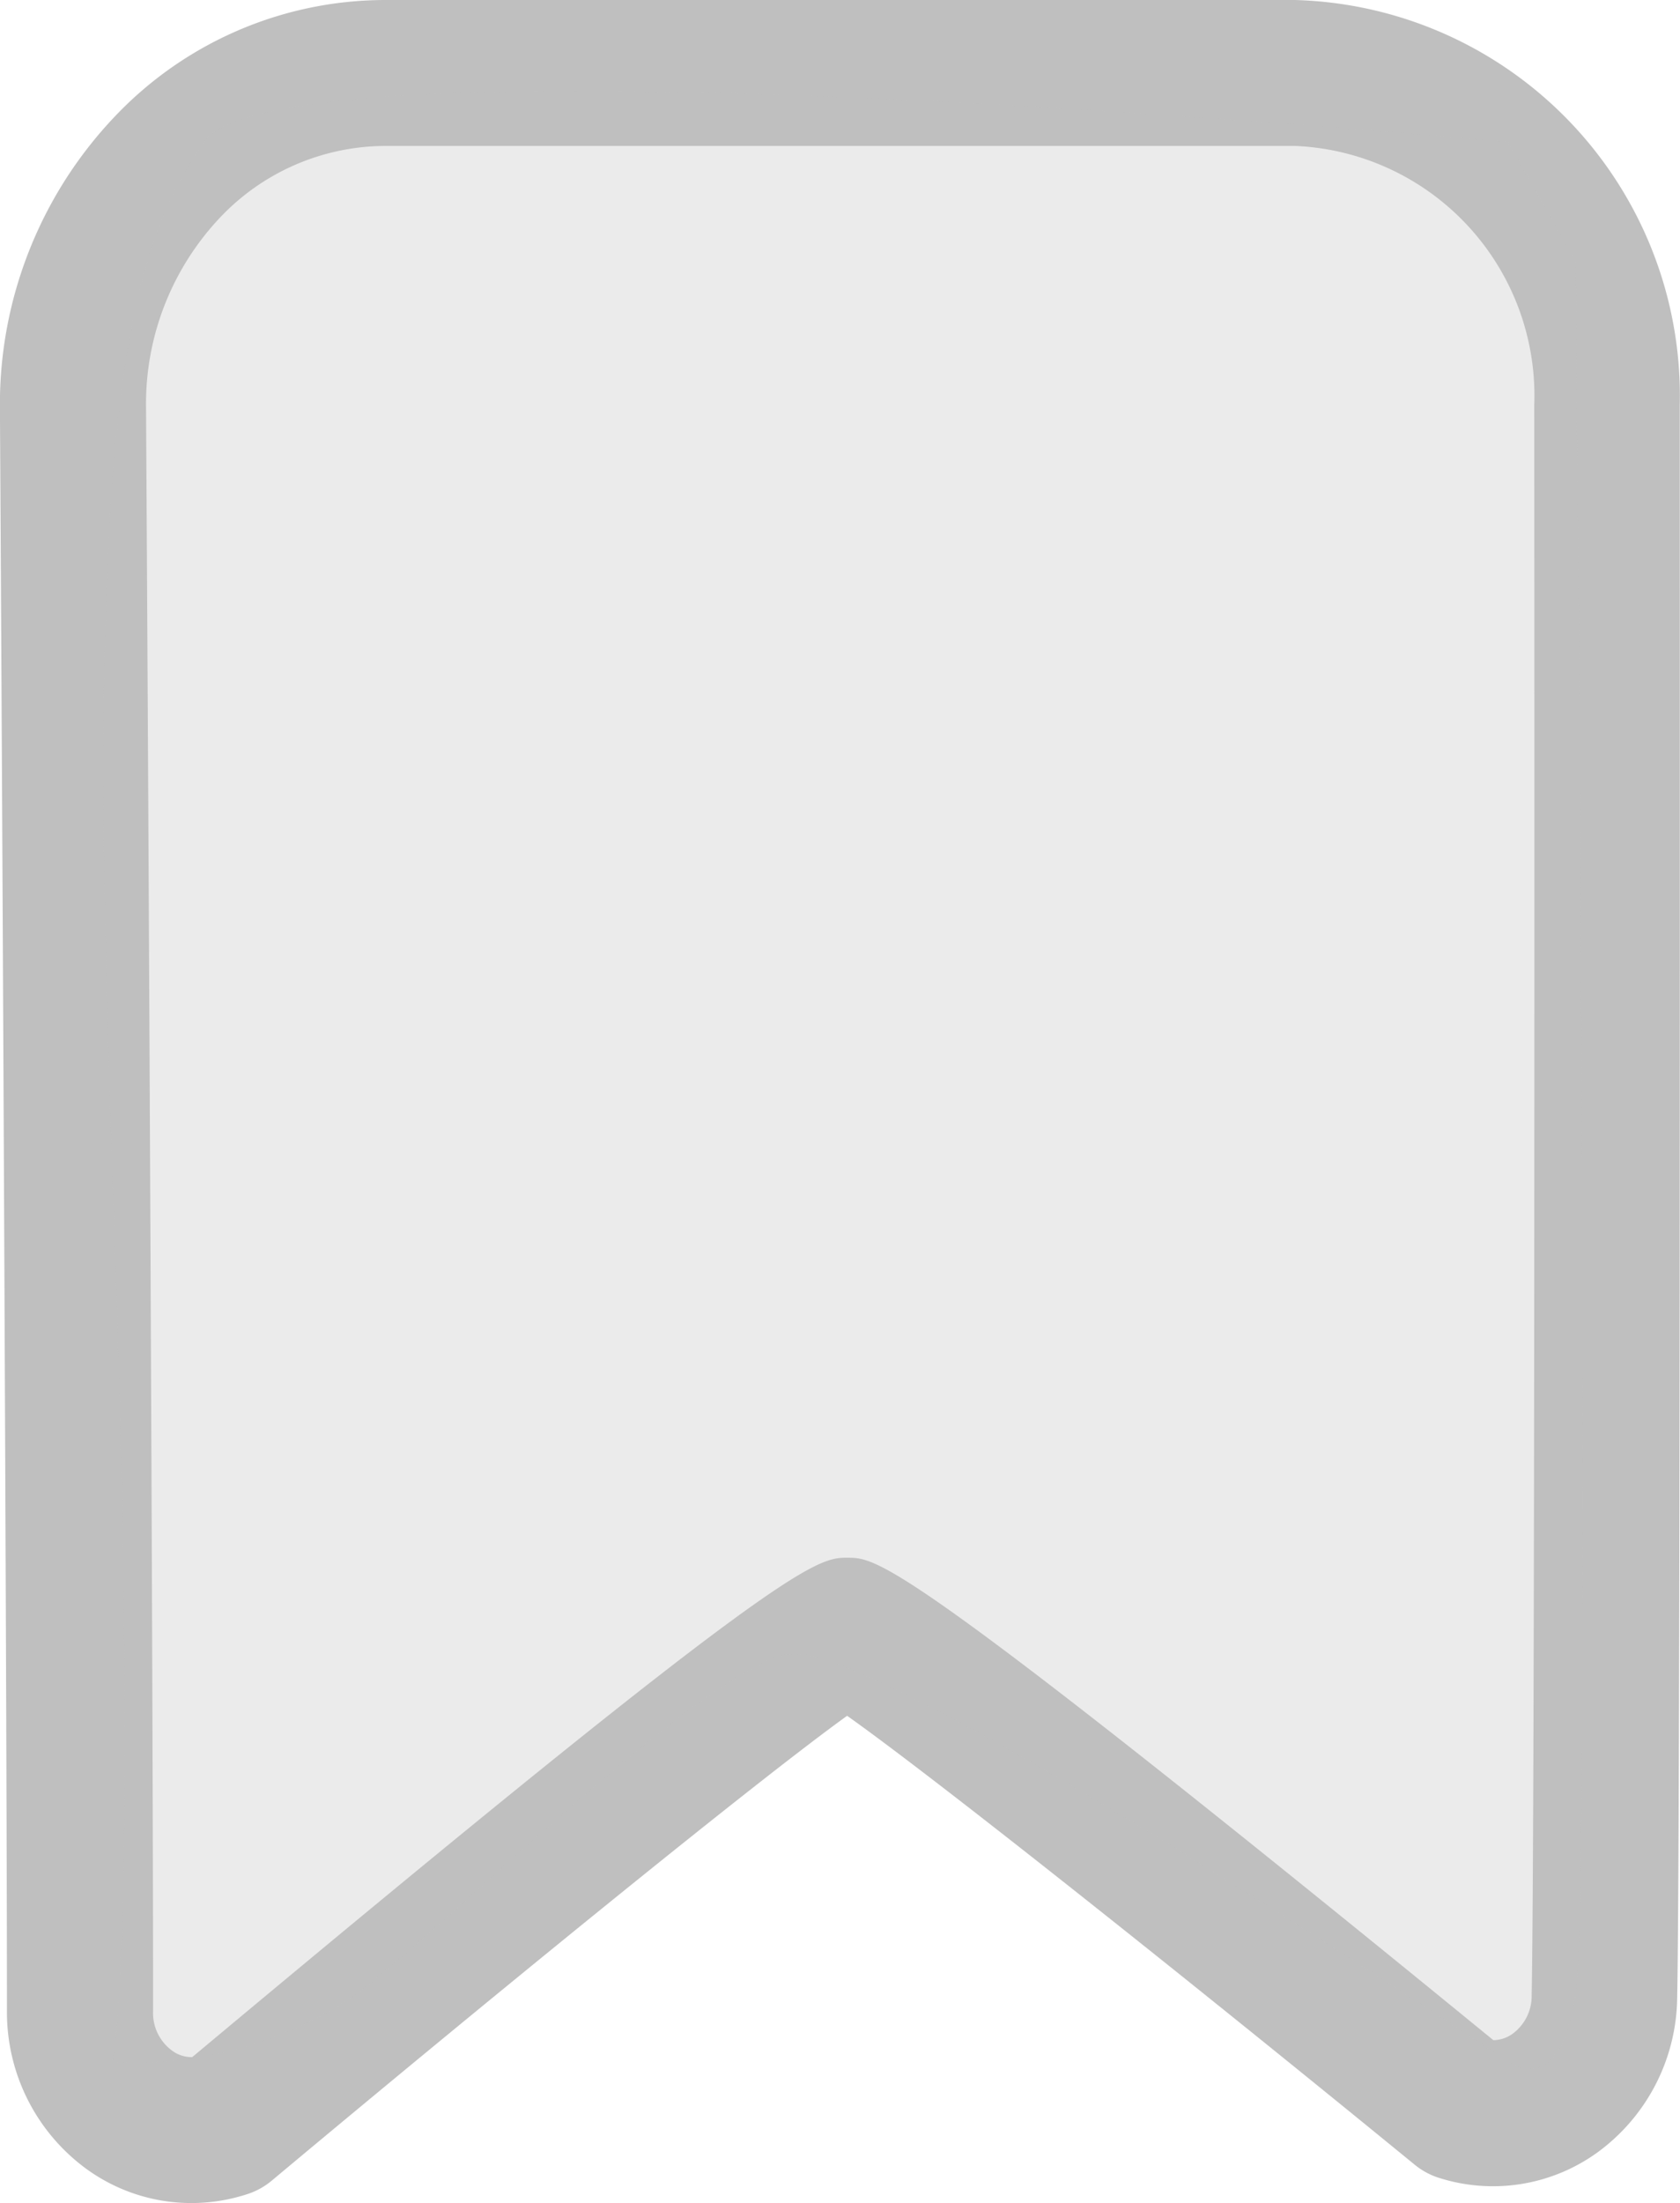 <svg id="Group_848" data-name="Group 848" xmlns="http://www.w3.org/2000/svg" width="21.996" height="28.833" viewBox="0 0 21.996 28.833">
  <g id="Group_578" data-name="Group 578">
    <path id="Path_52" data-name="Path 52" d="M518.191,394.546a2.338,2.338,0,0,1-1.368-.446,2.539,2.539,0,0,1-1.041-2.067c0-3.292-.058-15.409-.092-20.981a5.465,5.465,0,0,1,1.558-3.87,4.884,4.884,0,0,1,3.481-1.469h11.915a5.182,5.182,0,0,1,5.04,5.3c0,5.555.007,18.706-.034,20.853a2.541,2.541,0,0,1-1.042,2.016,2.334,2.334,0,0,1-2.081.333.958.958,0,0,1-.314-.171c-2.973-2.431-6.284-5.064-7.431-5.875-1.155.831-4.516,3.562-7.531,6.082a.958.958,0,0,1-.306.173A2.361,2.361,0,0,1,518.191,394.546Zm2.539-26.923a2.989,2.989,0,0,0-2.127.905,3.549,3.549,0,0,0-1,2.512c.034,5.575.095,17.7.092,20.995a.611.611,0,0,0,.246.514.429.429,0,0,0,.267.087c7.832-6.544,8.172-6.537,8.588-6.536.392.005.73.009,8.447,6.314h0a.436.436,0,0,0,.257-.087.613.613,0,0,0,.245-.5h0c.041-2.13.037-15.267.034-20.816a3.272,3.272,0,0,0-3.13-3.388Z" transform="translate(-515.691 -365.713)" fill="#bfbfbf"/>
  </g>
  <path id="Path_907" data-name="Path 907" d="M11426.212,2462.253s-16.04-1.505-17.078,0-1.558,3.686-1.194,13.548,0,11.576,0,11.576a5.12,5.12,0,0,0,3.187-.882c1.349-1.038,4.528-4.246,5.671-4.454s9.415,5.336,9.415,5.336.674.519.883-.882,0-22.685,0-22.685Z" transform="translate(-11406.467 -2460.393)" fill="#bfbfbf" opacity="0.31"/>
</svg>
